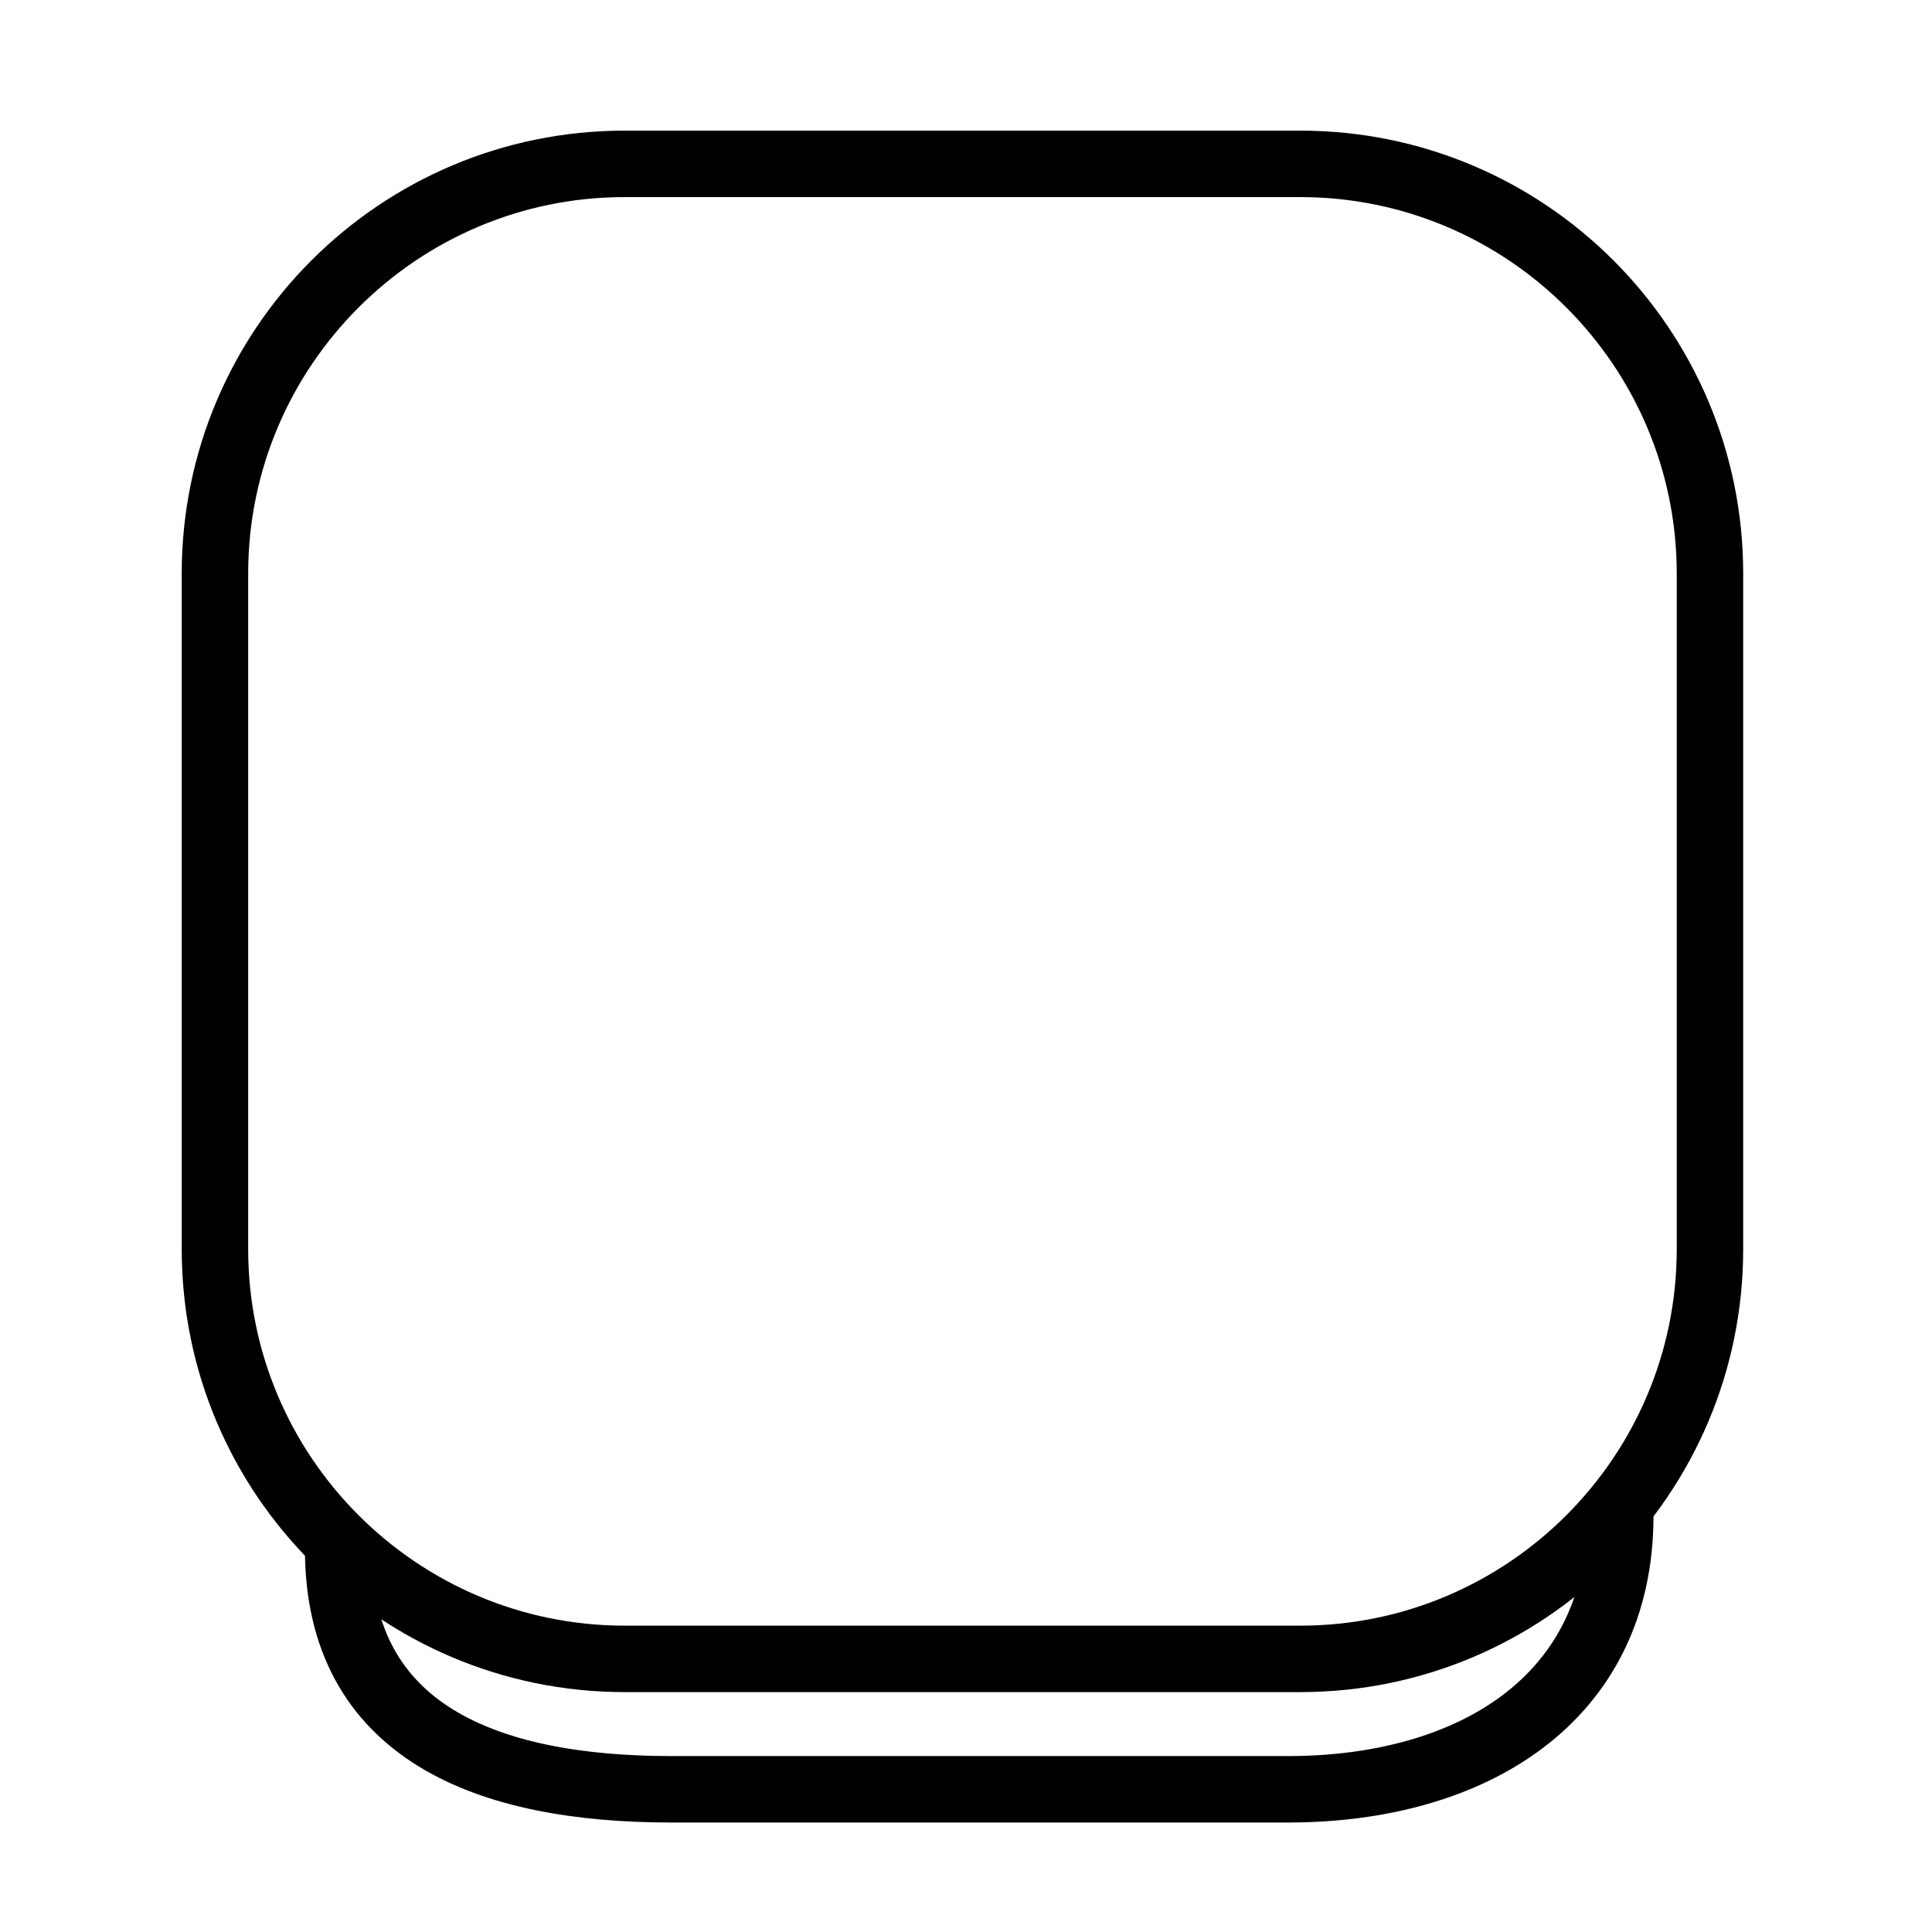 <svg xmlns:xlink="http://www.w3.org/1999/xlink" xmlns="http://www.w3.org/2000/svg" viewBox="0 0 500 500" width="500" height="500" preserveAspectRatio="xMidYMid meet" style="width: 100%; height: 100%; transform: translate3d(0px, 0px, 0px);"><defs><clipPath id="__lottie_element_14"><rect width="500" height="500" x="0" y="0"></rect></clipPath></defs><g clip-path="url(#__lottie_element_14)"><g transform="matrix(2.866,0,0,2.866,30.195,8.268)" opacity="1" style="display: block;"><g opacity="1" transform="matrix(1,0,0,1,76.374,79.412)"><path fill="rgb(0,0,0)" fill-opacity="1" d=" M30.5,-64.5 C49.248,-64.5 64.5,-49.248 64.5,-30.5 C64.5,-30.5 64.5,30.5 64.5,30.5 C64.5,49.247 49.248,64.5 30.5,64.5 C30.5,64.5 -30.5,64.5 -30.5,64.5 C-49.248,64.5 -64.5,49.247 -64.5,30.5 C-64.5,30.5 -64.5,-30.5 -64.5,-30.5 C-64.5,-49.248 -49.248,-64.5 -30.5,-64.5 C-30.5,-64.5 30.5,-64.5 30.5,-64.5z M30.5,-70.5 C30.5,-70.5 -30.5,-70.5 -30.5,-70.5 C-52.591,-70.5 -70.5,-52.592 -70.5,-30.5 C-70.5,-30.5 -70.5,30.5 -70.5,30.5 C-70.5,52.591 -52.591,70.5 -30.5,70.5 C-30.5,70.5 30.5,70.5 30.5,70.5 C52.591,70.5 70.5,52.591 70.5,30.5 C70.5,30.5 70.5,-30.5 70.5,-30.5 C70.5,-52.592 52.591,-70.5 30.5,-70.5z"></path></g><g opacity="1" transform="matrix(1,0,0,1,76.375,79.482)"><path stroke-linecap="round" stroke-linejoin="round" fill-opacity="0" stroke="#000000" stroke-opacity="1" stroke-width="6px" d="M0 0"></path></g><g opacity="1" transform="matrix(1,0,0,1,77.887,146.344)"><path stroke-linecap="butt" stroke-linejoin="miter" fill-opacity="0" stroke-miterlimit="10" stroke="#000000" stroke-opacity="1" stroke-width="6px" d=" M57.887,-12.344 C57.887,4.224 44.456,12.344 27.887,12.344 C27.887,12.344 -27.802,12.344 -27.802,12.344 C-44.37,12.344 -57.887,7.224 -57.887,-9.344"></path></g></g><g style="display: block;" transform="matrix(0,0,0,0,150,333)" opacity="0.01"><g opacity="1" transform="matrix(1,0,0,1,6.5,8)"><path fill="#020202" fill-opacity="1" d=" M3.5,2 C3.5,2 -3.5,2 -3.5,2 C-4.6,2 -5.5,1.1 -5.5,0 C-5.5,-1.1 -4.6,-2 -3.5,-2 C-3.5,-2 3.5,-2 3.5,-2 C4.6,-2 5.5,-1.1 5.5,0 C5.5,1.1 4.6,2 3.5,2z"></path></g><g opacity="1" transform="matrix(1,0,0,1,6.5,8)"><path fill="#020202" fill-opacity="1" d=" M2,-3.5 C2,-3.5 2,3.5 2,3.5 C2,4.6 1.1,5.5 0,5.5 C-1.1,5.5 -2,4.6 -2,3.5 C-2,3.5 -2,-3.5 -2,-3.5 C-2,-4.6 -1.1,-5.5 0,-5.5 C1.1,-5.5 2,-4.6 2,-3.5z"></path></g></g><g style="display: none;" transform="matrix(2.468,0,0,2.468,163.725,91.024)" opacity="0.064"><g opacity="1" transform="matrix(1,0,0,1,7,8)"><path fill="#020202" fill-opacity="1" d=" M6,0 C6,3.313 3.313,6 0,6 C-3.313,6 -6,3.313 -6,0 C-6,-3.313 -3.313,-6 0,-6 C3.313,-6 6,-3.313 6,0z"></path></g></g><g style="display: none;" transform="matrix(1.771,0,0,1.771,346.604,317.947)" opacity="0.055"><g opacity="1" transform="matrix(1,0,0,1,7,8)"><path fill="#020202" fill-opacity="1" d=" M6,0 C6,3.313 3.313,6 0,6 C-3.313,6 -6,3.313 -6,0 C-6,-3.313 -3.313,-6 0,-6 C3.313,-6 6,-3.313 6,0z"></path></g></g></g></svg>